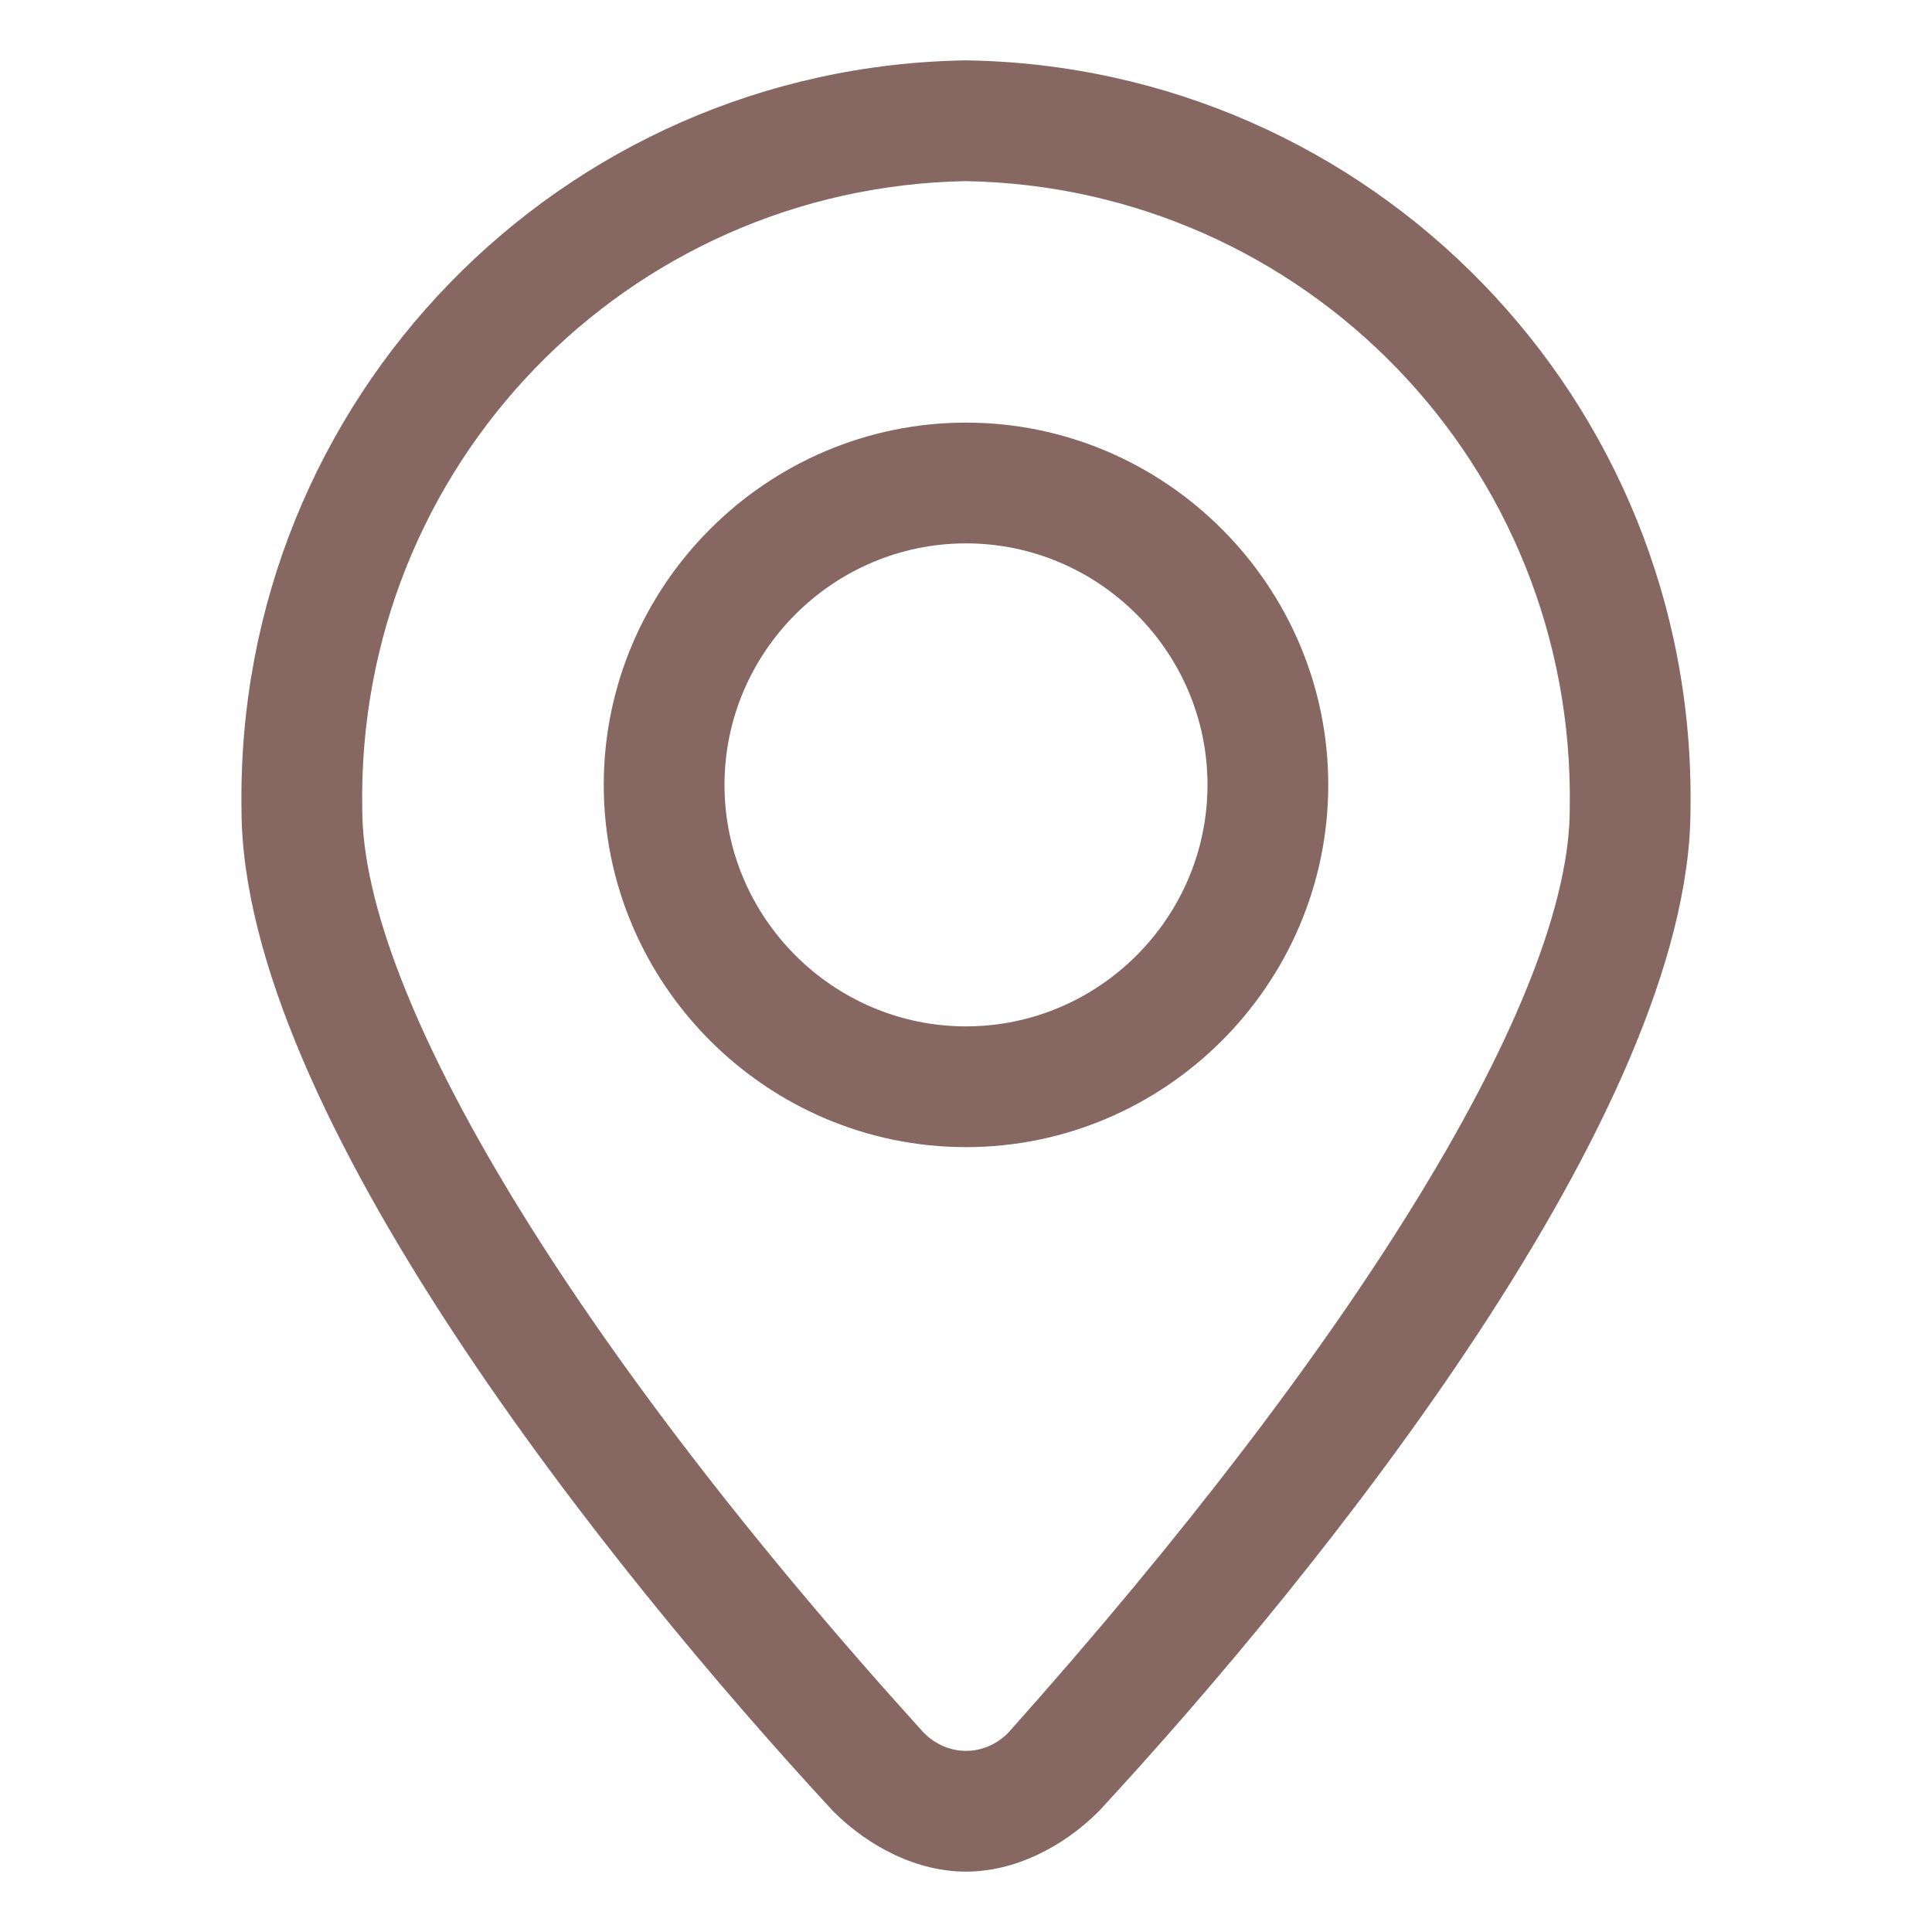 <?xml version="1.0" encoding="utf-8"?>
<!-- Generator: Adobe Illustrator 24.1.1, SVG Export Plug-In . SVG Version: 6.00 Build 0)  -->
<svg version="1.1" id="레이어_1" xmlns="http://www.w3.org/2000/svg" xmlns:xlink="http://www.w3.org/1999/xlink" x="0px"
	 y="0px" viewBox="0 0 32 32" style="enable-background:new 0 0 32 32;" xml:space="preserve">
<style type="text/css">
	.st0{fill:#866761;}
</style>
<g id="Layer_21">
	<path class="st0" d="M16,31c-0.8,0-1.6-0.4-2.2-1C10.1,26,4,18.4,4,13.4C3.9,6.6,9.3,1.1,16,1c6.7,0.1,12.1,5.6,12,12.4
		c0,5-6.1,12.6-9.8,16.6C17.6,30.6,16.8,31,16,31z M16,3C10.4,3.1,5.9,7.7,6,13.4c0,3.1,3.5,8.9,9.3,15.3c0.4,0.4,1,0.4,1.4,0
		c0,0,0,0,0,0c5.8-6.5,9.3-12.2,9.3-15.3C26.1,7.7,21.6,3.1,16,3z"/>
	<path class="st0" d="M16,19c-3.3,0-6-2.7-6-6s2.7-6,6-6s6,2.7,6,6S19.3,19,16,19z M16,9c-2.2,0-4,1.8-4,4s1.8,4,4,4s4-1.8,4-4
		S18.2,9,16,9z"/>
</g>
</svg>
